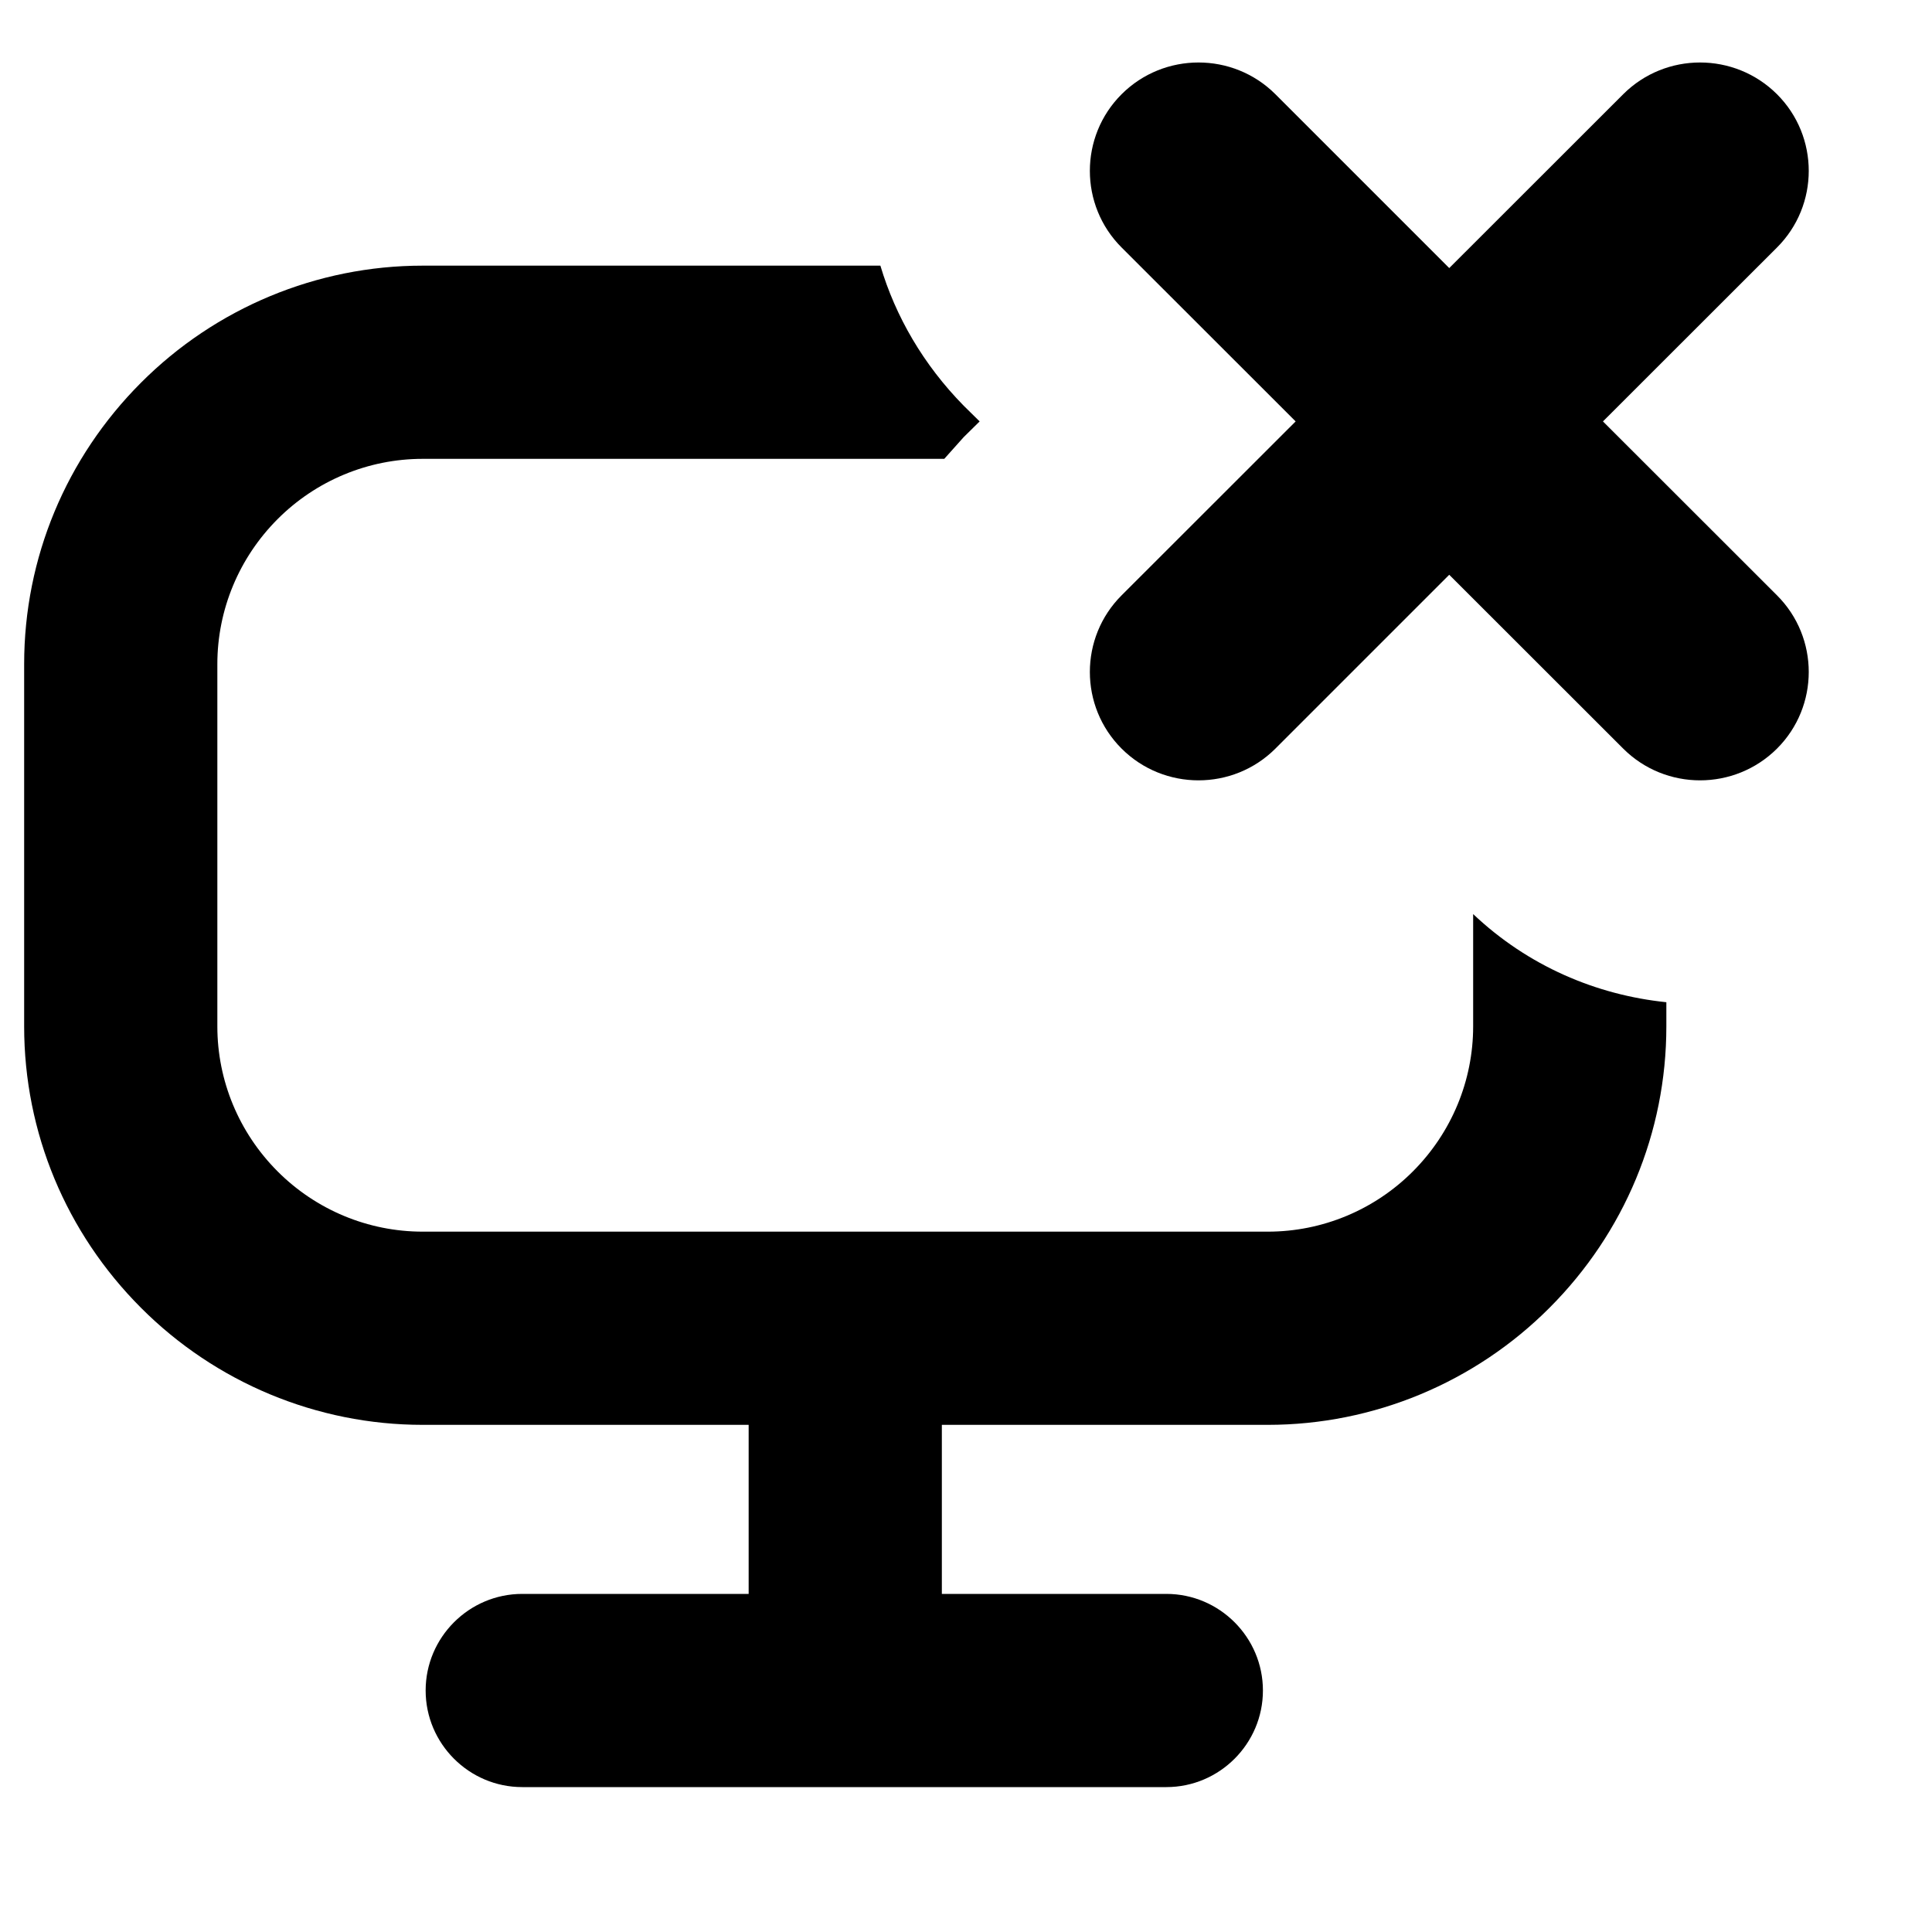 <svg width="16" height="16" viewBox="0 0 16 16" xmlns="http://www.w3.org/2000/svg">
    <path class="svg-fill" fill-rule="evenodd" clip-rule="evenodd" d="M7.291 2.2C7.416 2.62 7.647 3.02 7.981 3.36L8.113 3.49L7.981 3.62L7.82 3.8H3.5C3.049 3.8 2.617 3.98 2.298 4.3C1.979 4.62 1.8 5.05 1.8 5.5V8.5C1.8 8.95 1.979 9.38 2.298 9.7C2.617 10.02 3.049 10.2 3.5 10.2H10.5C10.951 10.2 11.383 10.02 11.702 9.7C12.021 9.38 12.2 8.95 12.2 8.5V7.57C12.654 8 13.219 8.24 13.8 8.3V8.5C13.8 9.38 13.452 10.21 12.833 10.83C12.215 11.45 11.375 11.8 10.5 11.8H7.8V13.2H9.659C10.1 13.2 10.459 13.56 10.459 14C10.459 14.44 10.1 14.8 9.659 14.8H4.325C3.884 14.8 3.525 14.44 3.525 14C3.525 13.56 3.884 13.2 4.325 13.2H6.2V11.8H3.5C2.625 11.8 1.785 11.45 1.167 10.83C0.548 10.21 0.2 9.38 0.2 8.5V5.5C0.2 4.62 0.548 3.79 1.167 3.17C1.785 2.55 2.625 2.2 3.5 2.2H7.291ZM12.002 2.22L10.562 0.78C10.211 0.43 9.64 0.43 9.289 0.78C8.938 1.13 8.938 1.7 9.289 2.05L10.73 3.49L9.289 4.93C8.938 5.28 8.938 5.85 9.289 6.2C9.64 6.55 10.211 6.55 10.562 6.2L12.002 4.76L13.443 6.2C13.794 6.55 14.364 6.55 14.716 6.2C15.067 5.85 15.067 5.28 14.716 4.93L13.275 3.49L14.716 2.05C15.067 1.7 15.067 1.13 14.716 0.78C14.364 0.43 13.794 0.43 13.443 0.78L12.002 2.22Z" />
</svg>